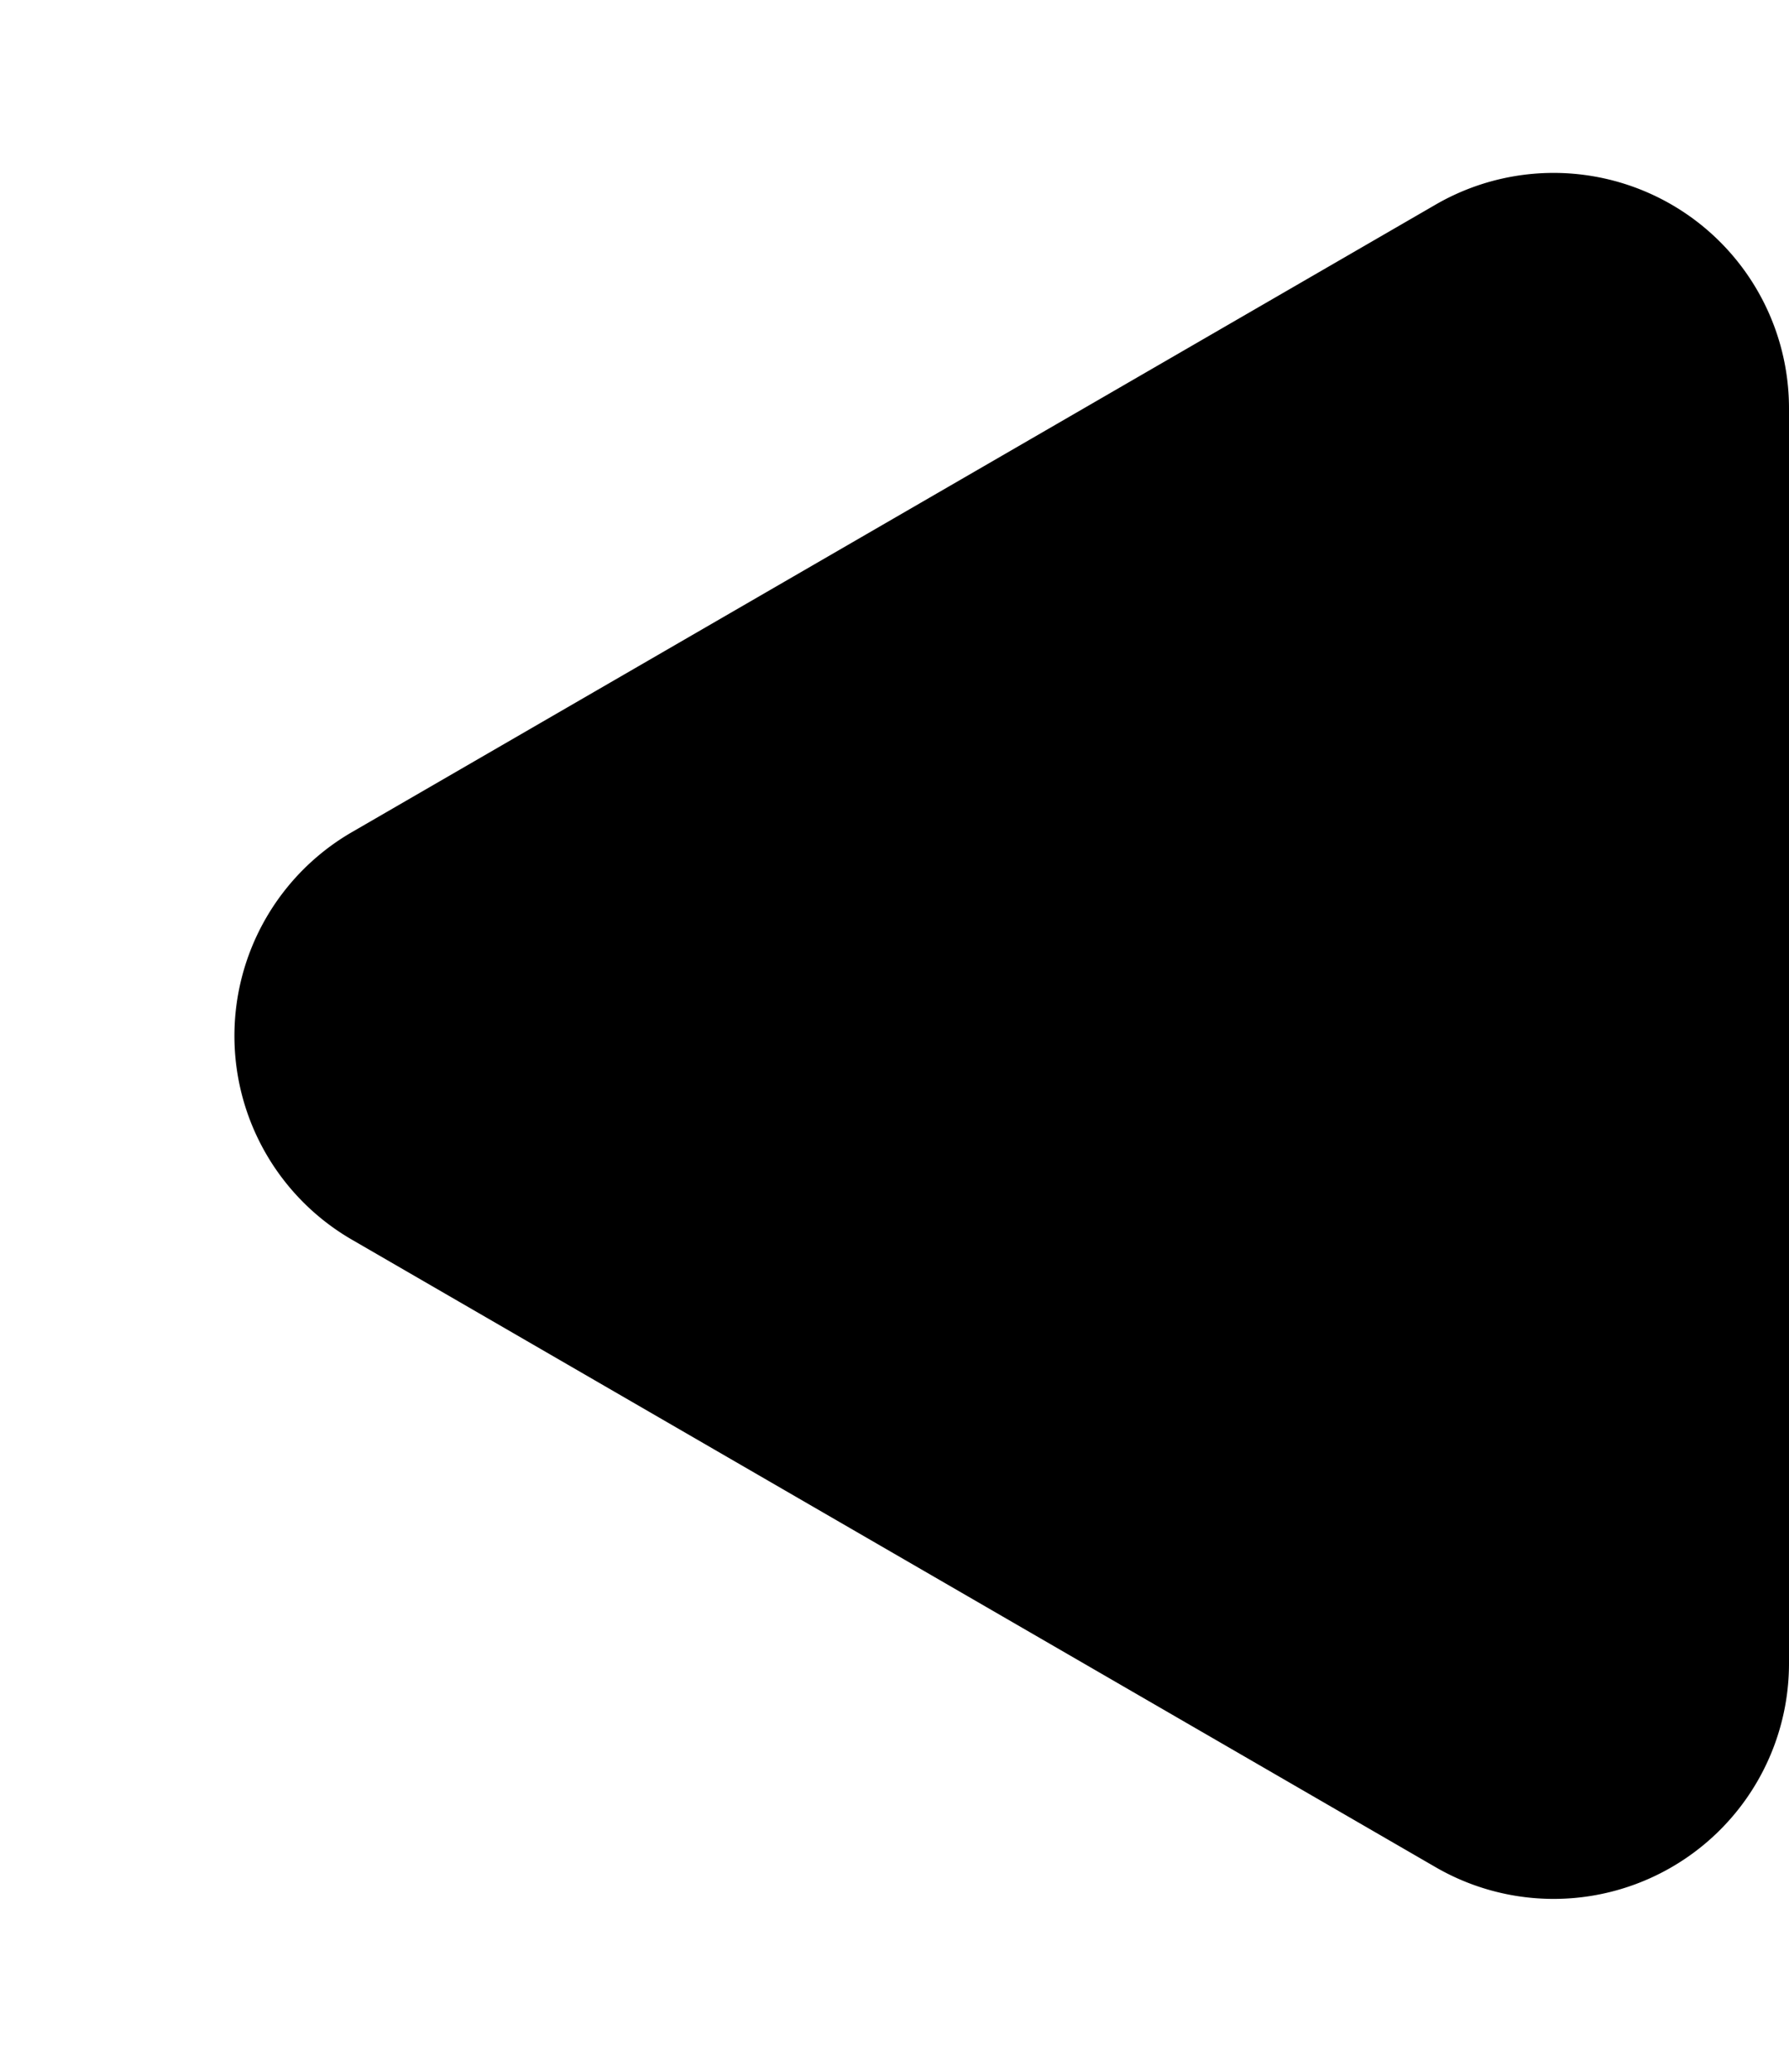<svg xmlns="http://www.w3.org/2000/svg" width="38" height="44" viewBox="0 0 38 44">
  <g id="next_page_icon_left_" data-name="next page icon(left)" transform="translate(38 44) rotate(180)">
    <path id="다각형_1" data-name="다각형 1" d="M17.673,7.474a5,5,0,0,1,8.654,0L39.655,30.495A5,5,0,0,1,35.328,38H8.672a5,5,0,0,1-4.327-7.505Z" transform="translate(38) rotate(90)"/>
  </g>
</svg>
